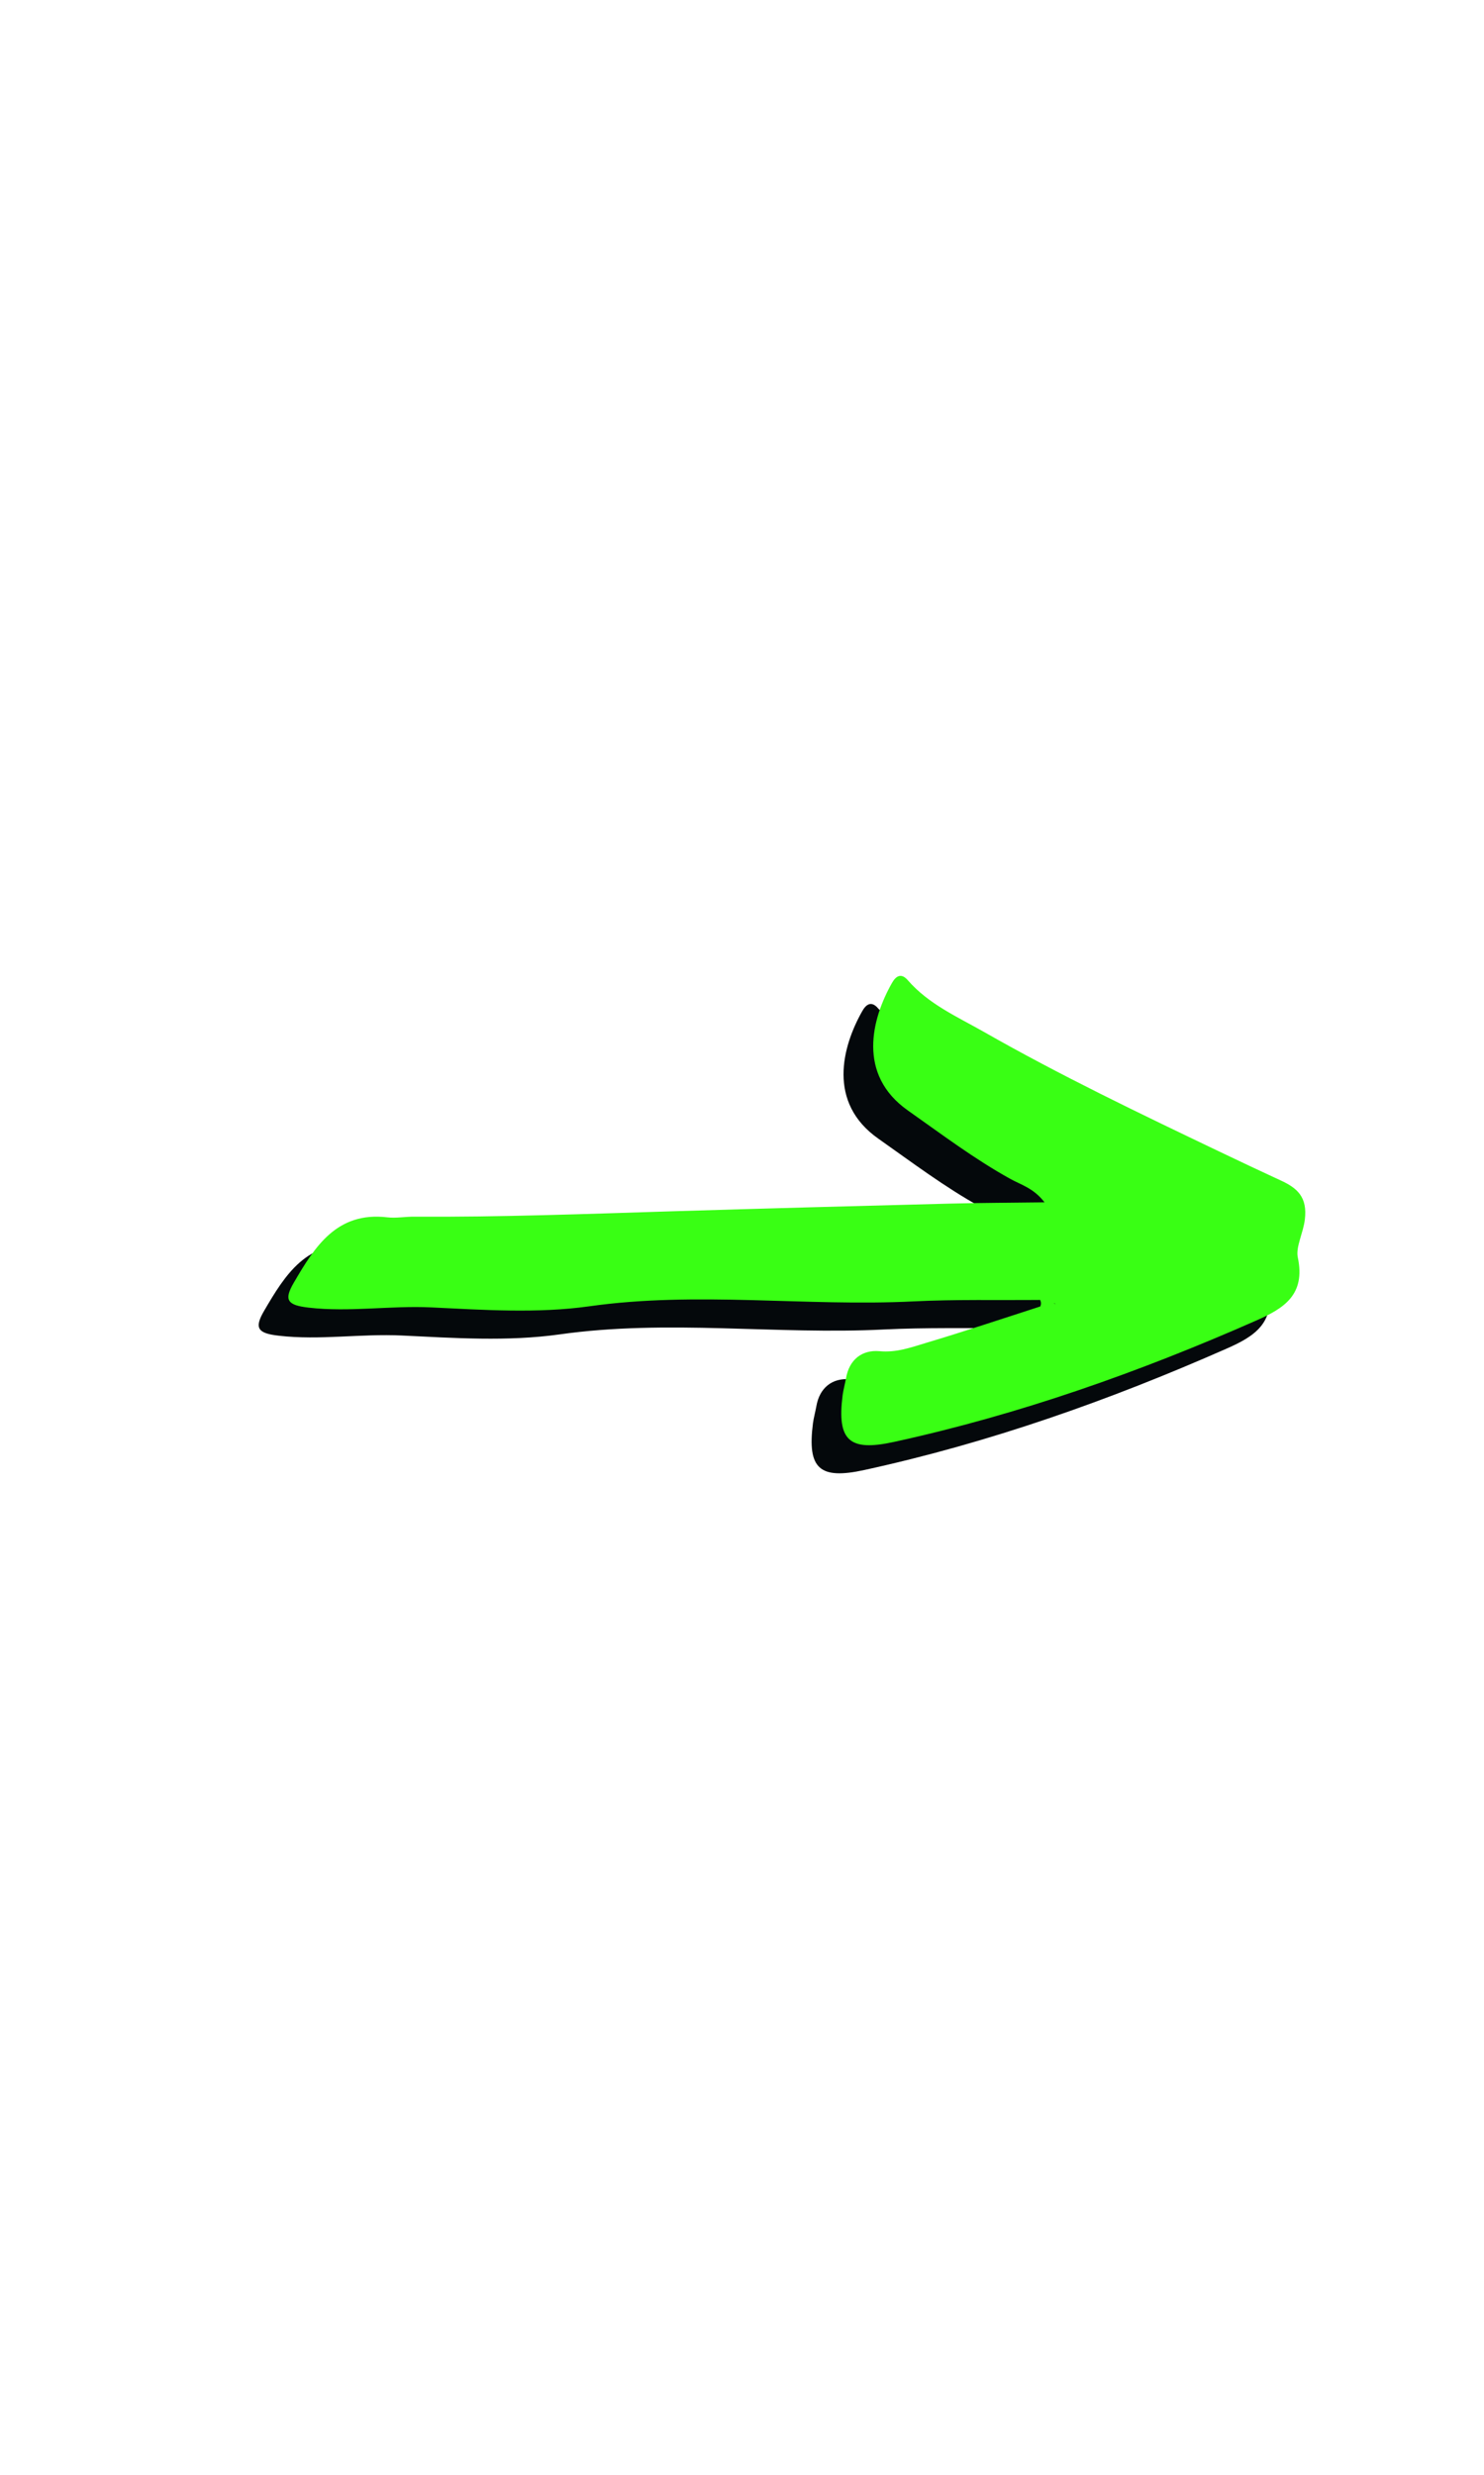 <svg xmlns="http://www.w3.org/2000/svg" xmlns:xlink="http://www.w3.org/1999/xlink" width="150" zoomAndPan="magnify" viewBox="0 0 112.5 187.5" height="250" preserveAspectRatio="xMidYMid meet" version="1.0"><defs><clipPath id="dfb3c990d9"><path d="M 19 76 L 97 76 L 97 112 L 19 112 Z M 19 76 " clip-rule="nonzero"/></clipPath><clipPath id="b18e983497"><path d="M 98.547 108.684 L 20.492 116.059 L 17.121 80.379 L 95.176 73 Z M 98.547 108.684 " clip-rule="nonzero"/></clipPath><clipPath id="03a2955ced"><path d="M 20.492 116.059 L 98.547 108.684 L 95.176 73 L 17.121 80.379 Z M 20.492 116.059 " clip-rule="nonzero"/></clipPath><clipPath id="0f64a1614d"><path d="M 21 73 L 99 73 L 99 110 L 21 110 Z M 21 73 " clip-rule="nonzero"/></clipPath><clipPath id="7c8735be54"><path d="M 100.797 106.551 L 22.746 113.93 L 19.371 78.25 L 97.426 70.871 Z M 100.797 106.551 " clip-rule="nonzero"/></clipPath><clipPath id="0dc97150e1"><path d="M 22.746 113.93 L 100.797 106.551 L 97.426 70.871 L 19.371 78.25 Z M 22.746 113.93 " clip-rule="nonzero"/></clipPath></defs><g clip-path="url(#dfb3c990d9)"><g clip-path="url(#b18e983497)"><g clip-path="url(#03a2955ced)"><path fill="#04080b" d="M 96.668 94.527 C 96.547 95.531 95.969 96.602 96.129 97.387 C 96.738 100.227 95.082 101.258 92.977 102.18 C 84.105 106.09 75.004 109.309 65.516 111.375 C 62.125 112.117 61.188 111.273 61.629 107.832 C 61.688 107.406 61.805 106.988 61.883 106.562 C 62.125 105.125 63.109 104.383 64.426 104.5 C 65.711 104.621 66.816 104.211 67.953 103.871 C 70.855 103.004 73.723 102.043 76.609 101.113 C 76.684 100.949 76.68 100.785 76.602 100.617 C 73.398 100.645 70.191 100.57 67 100.727 C 58.809 101.137 50.613 99.938 42.402 101.102 C 38.492 101.648 34.449 101.375 30.477 101.184 C 27.352 101.031 24.25 101.559 21.141 101.199 C 19.559 101.02 19.234 100.648 20.031 99.297 C 21.609 96.598 23.273 93.902 27.117 94.359 C 27.793 94.441 28.496 94.297 29.191 94.309 C 35.688 94.348 42.172 94.102 48.656 93.902 C 55.664 93.688 62.676 93.5 69.684 93.32 C 72.023 93.258 74.363 93.258 76.93 93.223 C 76.113 92.148 75.156 91.898 74.352 91.453 C 71.613 89.938 69.133 88.062 66.586 86.27 C 62.691 83.535 63.848 79.285 65.367 76.605 C 65.652 76.102 66.051 75.797 66.566 76.395 C 68.141 78.207 70.312 79.16 72.332 80.305 C 78.117 83.605 84.129 86.48 90.137 89.352 C 91.699 90.102 93.262 90.836 94.828 91.559 C 96.105 92.141 96.871 92.832 96.668 94.527 Z M 77.648 100.891 C 77.691 100.91 77.734 100.91 77.777 100.941 C 77.746 100.91 77.711 100.895 77.676 100.875 C 77.668 100.875 77.66 100.883 77.648 100.891 Z M 77.648 100.891 " fill-opacity="1" fill-rule="nonzero"/></g></g></g><g clip-path="url(#0f64a1614d)"><g clip-path="url(#7c8735be54)"><g clip-path="url(#0dc97150e1)"><path fill="#39ff14" d="M 98.918 92.398 C 98.801 93.402 98.219 94.473 98.383 95.258 C 98.988 98.098 97.332 99.129 95.227 100.051 C 86.355 103.961 77.254 107.18 67.766 109.246 C 64.375 109.988 63.441 109.145 63.879 105.703 C 63.938 105.277 64.055 104.859 64.133 104.434 C 64.375 102.996 65.359 102.254 66.676 102.371 C 67.961 102.492 69.07 102.082 70.203 101.742 C 73.105 100.875 75.973 99.914 78.859 98.984 C 78.934 98.82 78.93 98.656 78.852 98.488 C 75.648 98.516 72.441 98.441 69.25 98.598 C 61.062 99.004 52.867 97.809 44.652 98.973 C 40.746 99.52 36.699 99.246 32.73 99.055 C 29.605 98.902 26.504 99.43 23.391 99.07 C 21.809 98.887 21.484 98.52 22.281 97.168 C 23.859 94.469 25.523 91.773 29.367 92.23 C 30.043 92.309 30.746 92.168 31.445 92.18 C 37.938 92.219 44.426 91.973 50.91 91.773 C 57.914 91.559 64.926 91.371 71.938 91.191 C 74.273 91.129 76.613 91.129 79.184 91.094 C 78.363 90.02 77.41 89.77 76.602 89.324 C 73.863 87.809 71.383 85.934 68.836 84.141 C 64.941 81.406 66.098 77.156 67.617 74.477 C 67.902 73.973 68.301 73.668 68.82 74.266 C 70.391 76.074 72.562 77.031 74.582 78.176 C 80.371 81.477 86.379 84.352 92.387 87.223 C 93.949 87.973 95.516 88.707 97.078 89.43 C 98.355 90.012 99.125 90.703 98.918 92.398 Z M 79.898 98.762 C 79.941 98.781 79.984 98.781 80.027 98.812 C 80 98.781 79.961 98.766 79.926 98.746 C 79.918 98.746 79.914 98.754 79.898 98.762 Z M 79.898 98.762 " fill-opacity="1" fill-rule="nonzero"/></g></g></g></svg>